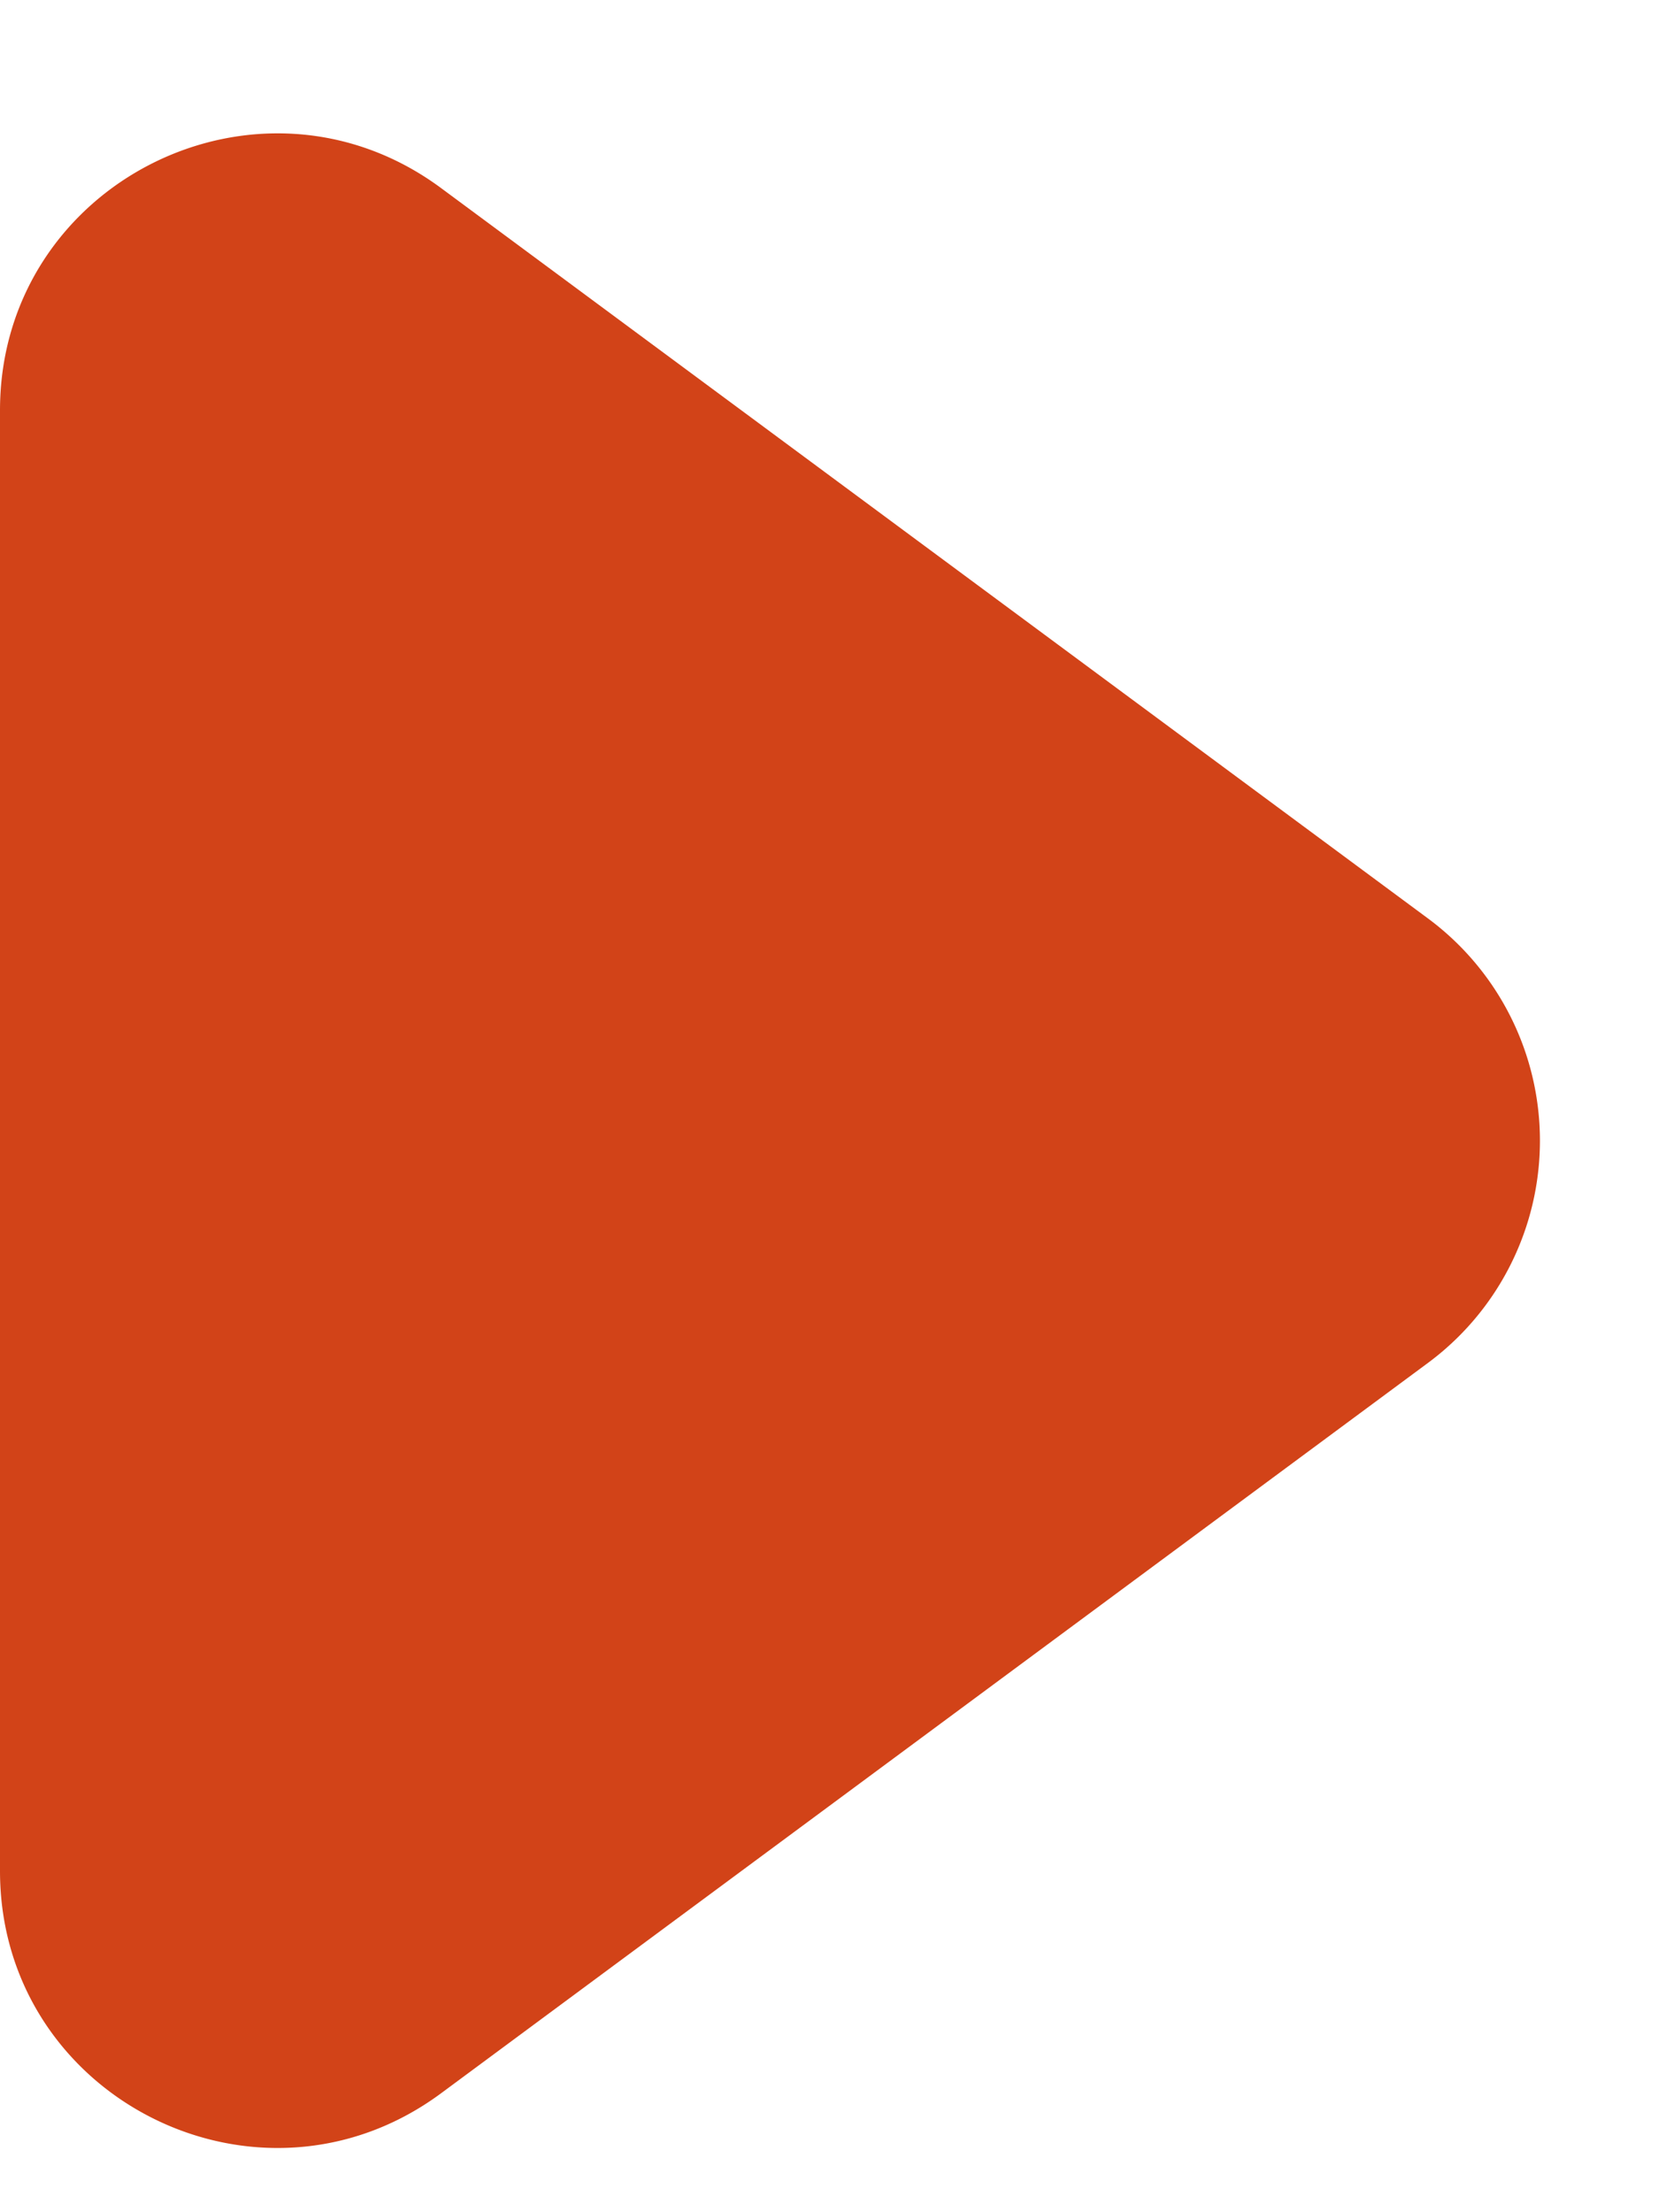 <svg width="12" height="16" viewBox="0 0 12 16" fill="none" xmlns="http://www.w3.org/2000/svg"><path d="M0 13.532V2.968C0 1.326 1.87.384 3.19 1.36l7.138 5.282a2 2 0 010 3.216L3.19 15.14c-1.32.976-3.19.034-3.19-1.608z" fill="#D24318"/></svg>